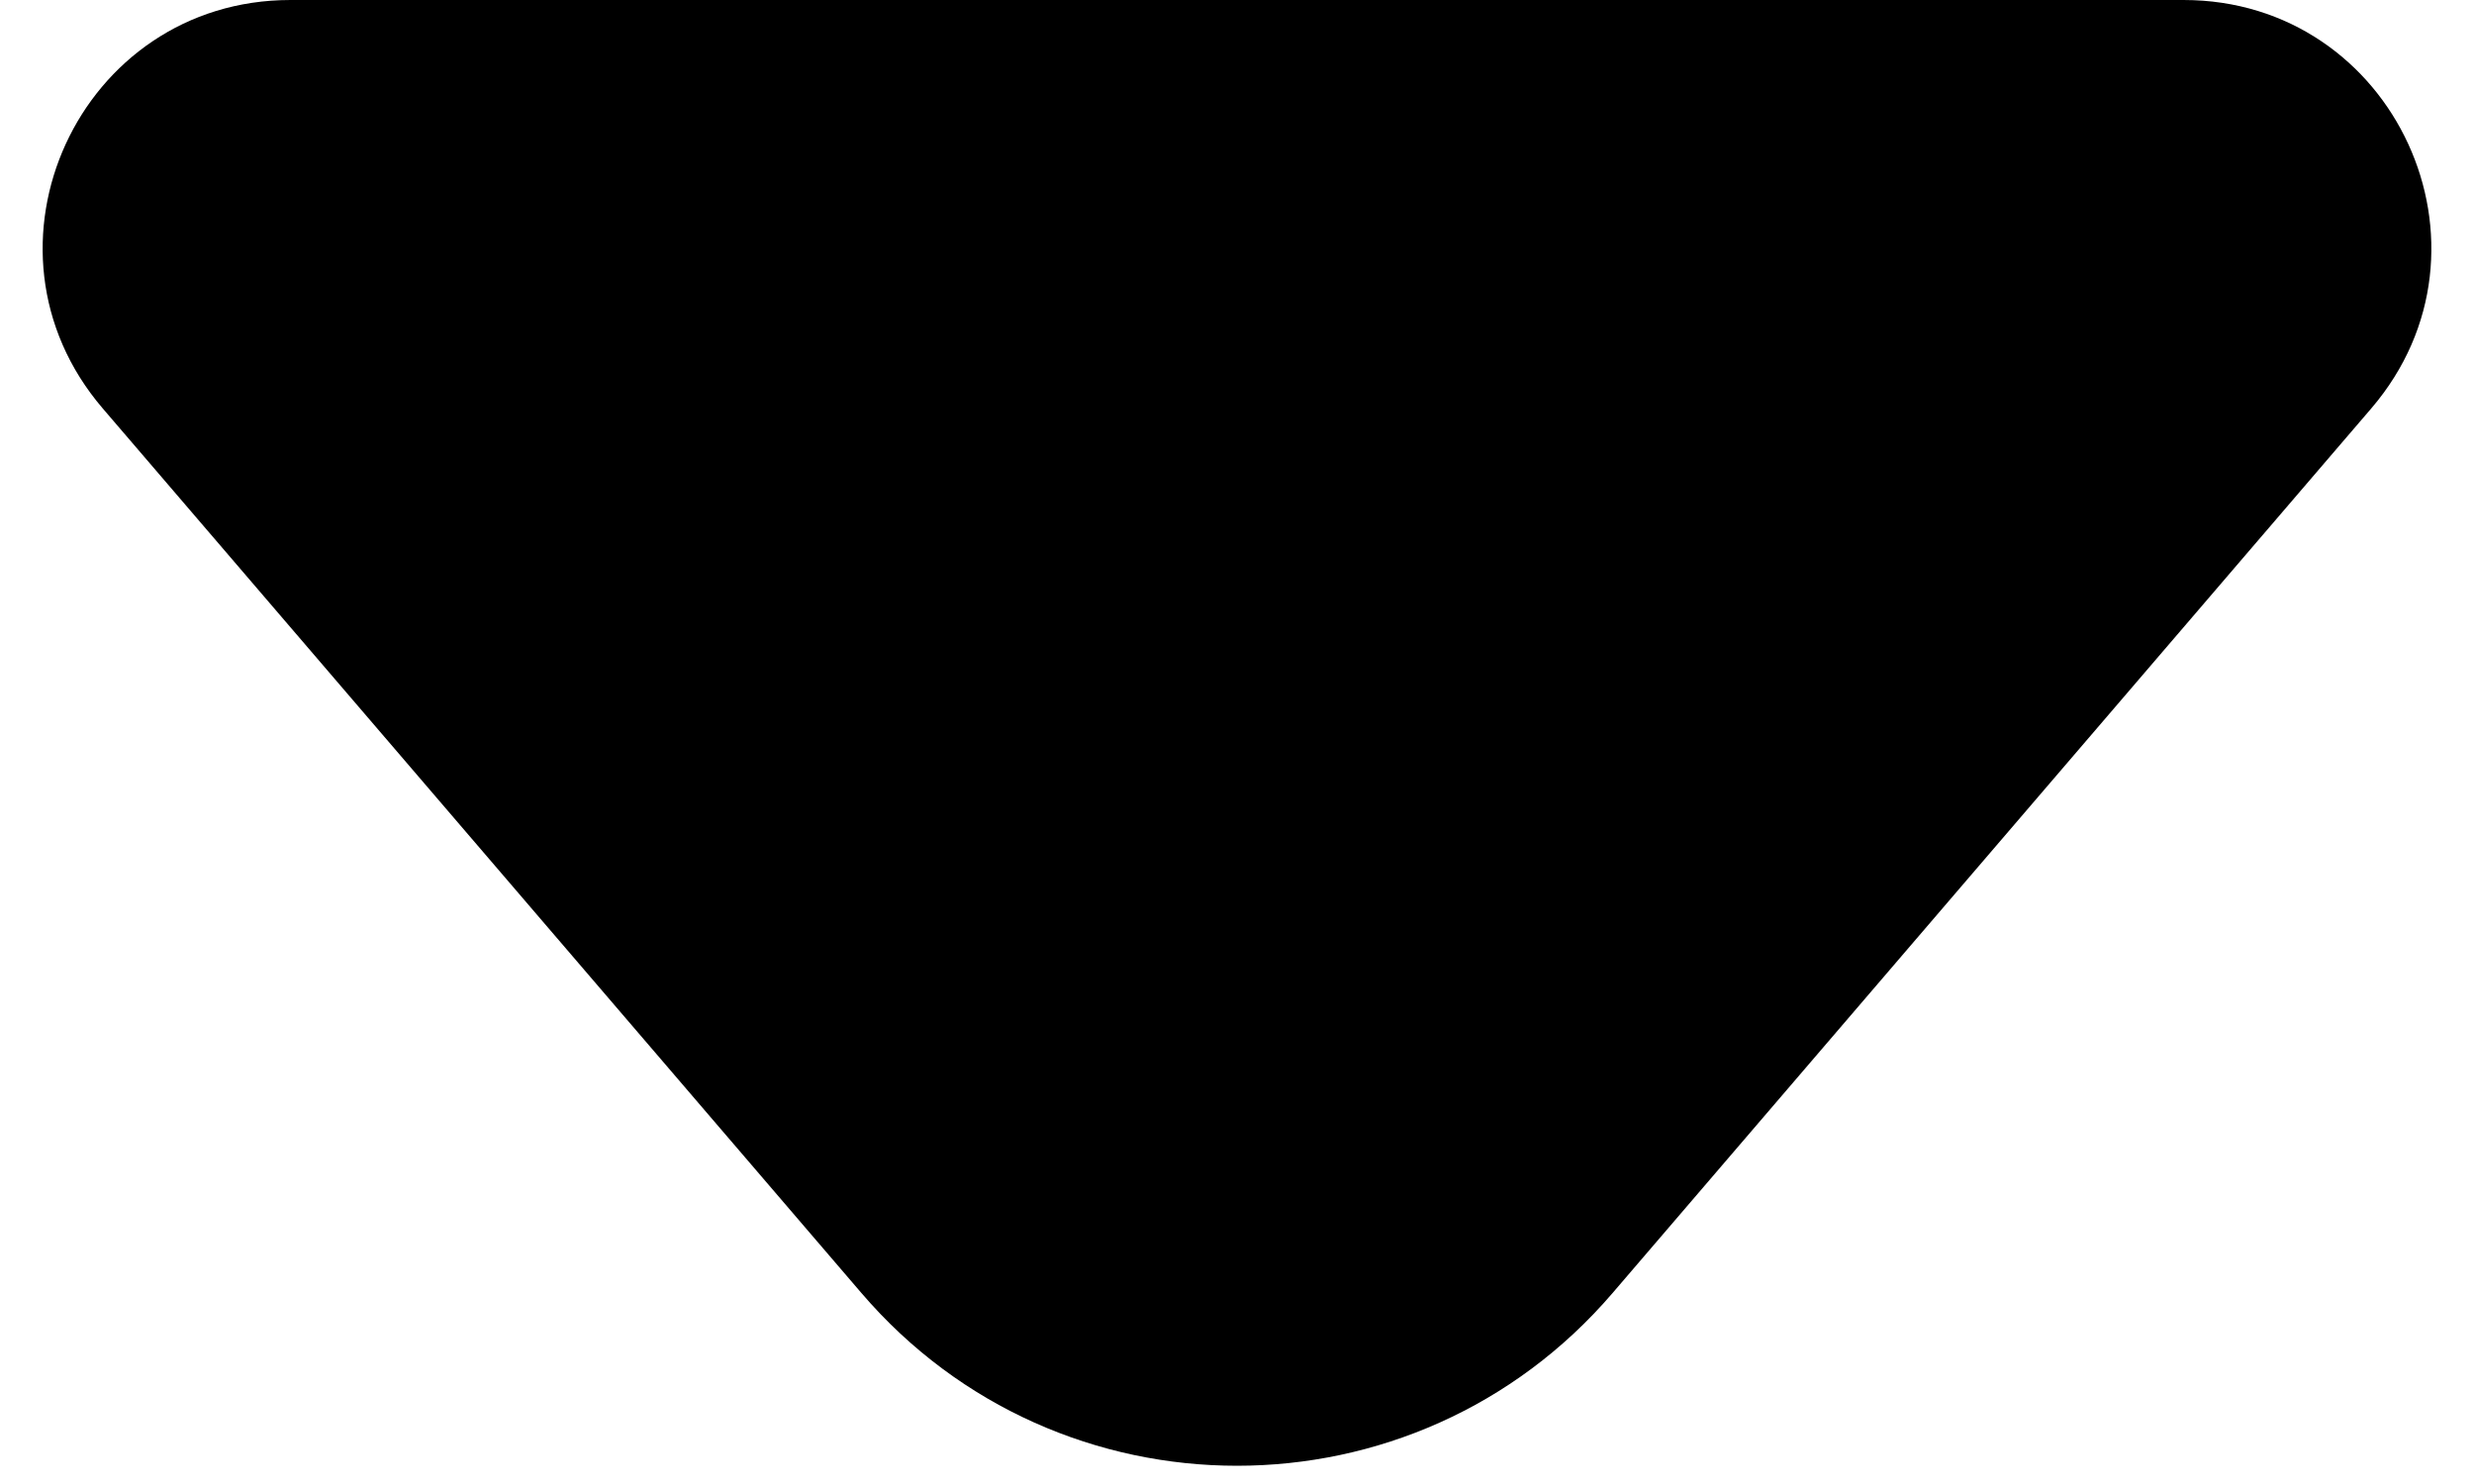 <svg width="10" height="6" viewBox="0 0 10 6" fill="none" xmlns="http://www.w3.org/2000/svg">
<path fill-rule="evenodd" clip-rule="evenodd" d="M6.518 5.228C5.72 6.159 4.28 6.159 3.482 5.228L0.415 1.651C-0.141 1.002 0.32 0 1.174 0L8.826 0C9.68 0 10.141 1.002 9.585 1.651L6.518 5.228Z" fill="black"/>
</svg>
